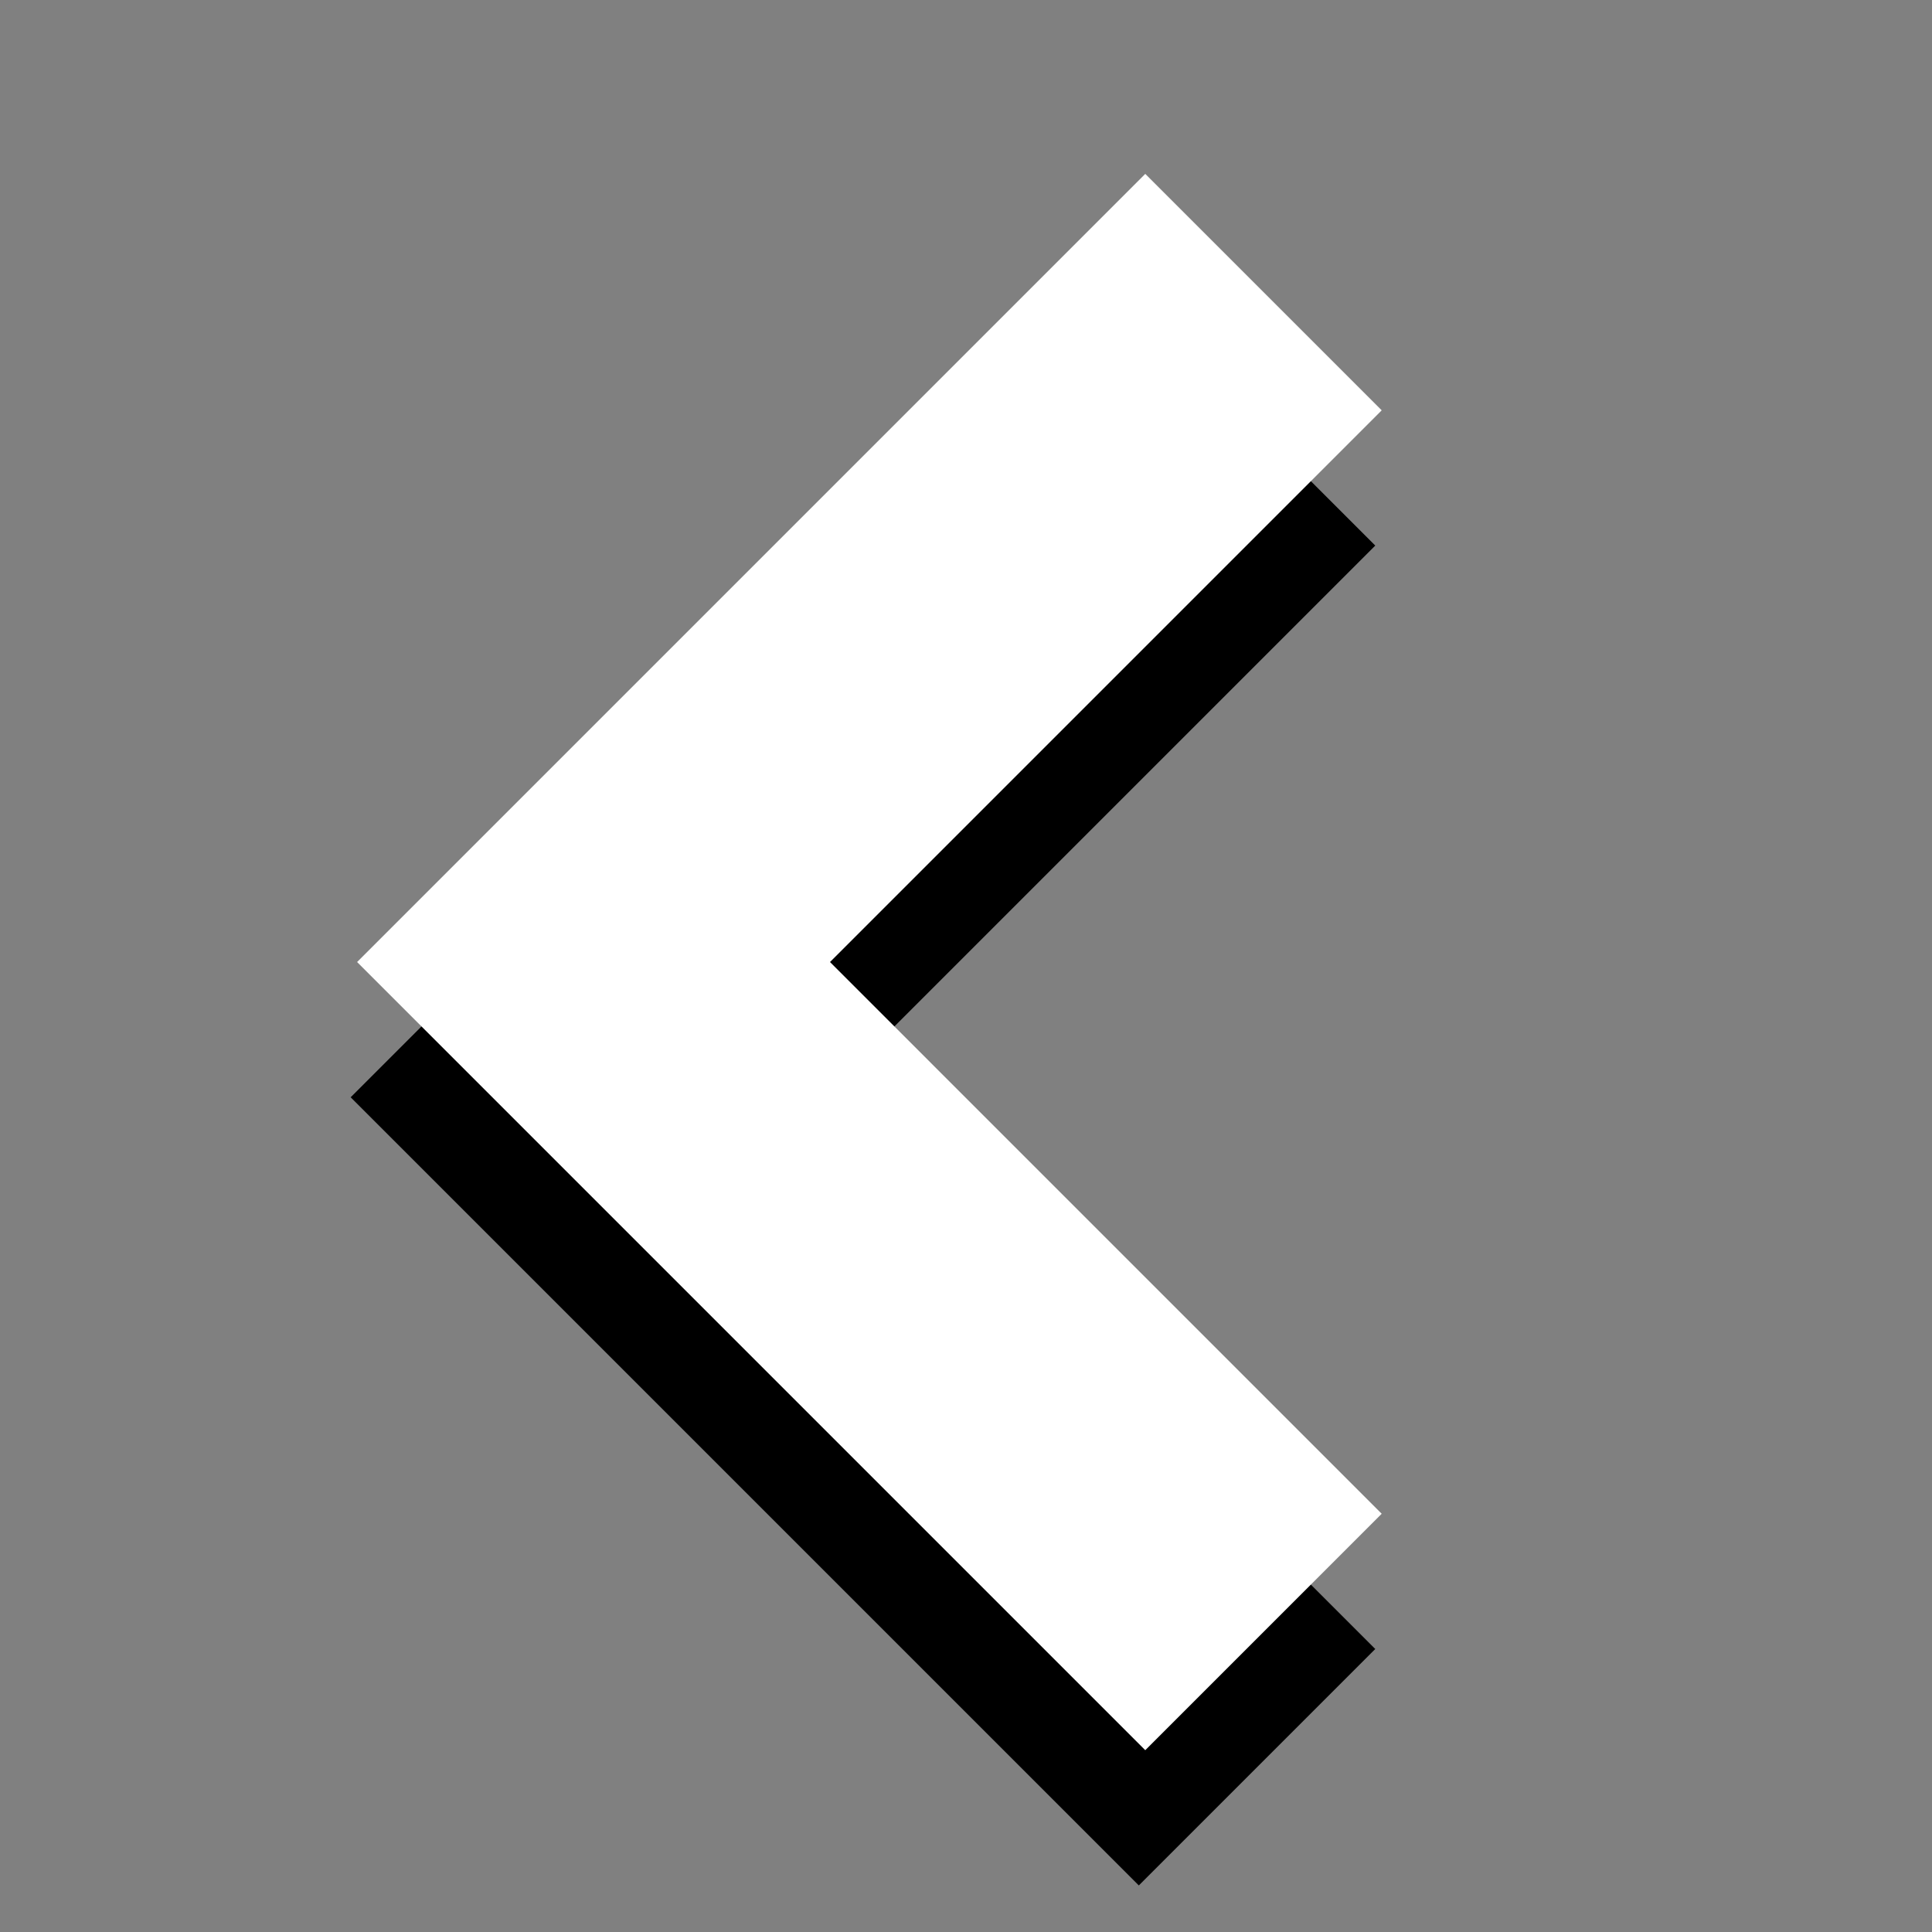 <?xml version="1.0" encoding="utf-8"?>
<!-- Generator: Adobe Illustrator 15.0.0, SVG Export Plug-In . SVG Version: 6.00 Build 0)  -->
<!DOCTYPE svg PUBLIC "-//W3C//DTD SVG 1.1//EN" "http://www.w3.org/Graphics/SVG/1.1/DTD/svg11.dtd">
<svg version="1.1" id="Layer_1" xmlns="http://www.w3.org/2000/svg" xmlns:xlink="http://www.w3.org/1999/xlink" x="0px" y="0px"
	 width="300px" height="300px" viewBox="0 0 300 300" enable-background="new 0 0 300 300" xml:space="preserve">
<rect x="0" y="0" width="300" height="300" fill="#808080" stroke="none"/>
<g id="Layer_1_2_">
	<g>
		<path d="M213.55,256.055l-85.669-85.67l85.669-85.669L176.835,48L54.45,170.385L176.835,292.77L213.55,256.055z"/>
	</g>
</g>
<g id="Layer_1_1_">
	<g>
		<path fill="#FFFFFF" d="M214.55,235.055l-85.669-85.67l85.669-85.669L177.835,27L55.45,149.385L177.835,271.77L214.55,235.055z"/>
	</g>
</g>
</svg>
